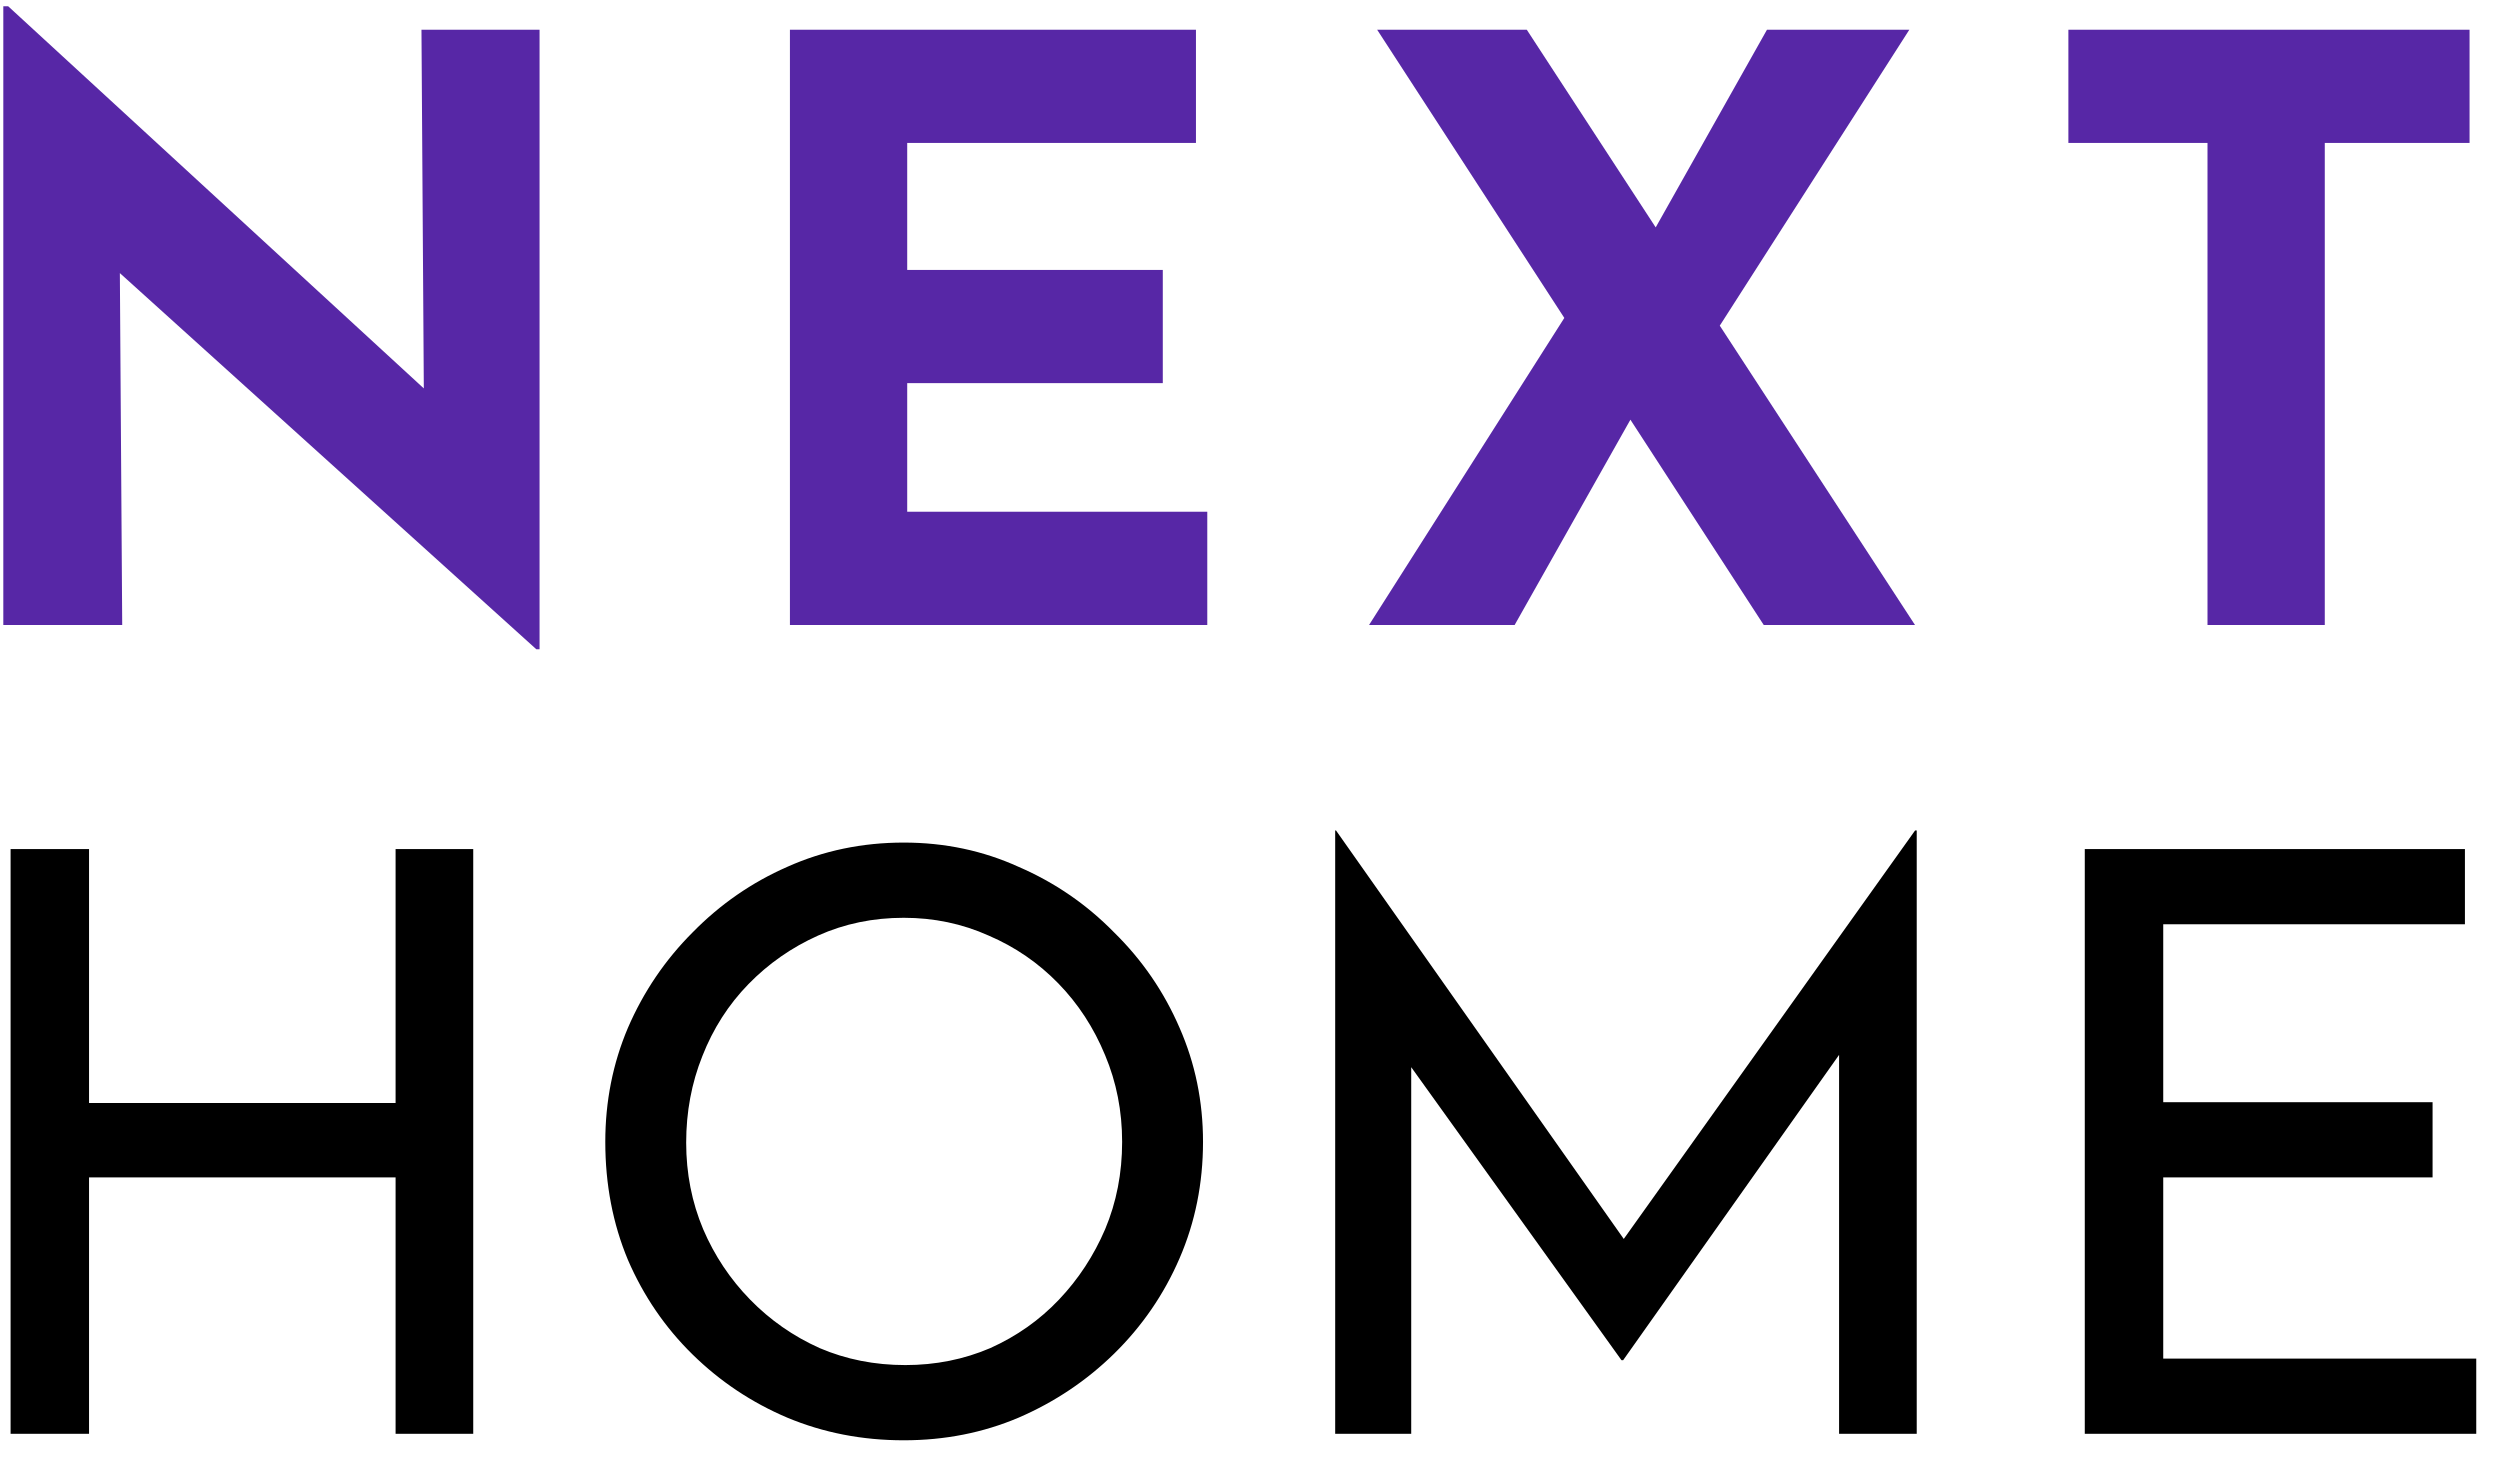 <svg width="68" height="40" viewBox="0 0 68 40" fill="none" xmlns="http://www.w3.org/2000/svg">
<path d="M14.588 17.66L2.312 6.572L3.258 7.1L3.324 17H0.09V0.17H0.222L12.234 11.214L11.53 10.906L11.464 0.808H14.676V17.66H14.588ZM21.486 0.808H32.53V3.888H24.676V7.342H31.628V10.422H24.676V13.92H32.838V17H21.486V0.808ZM37.458 0.808H41.528L52.088 17H47.974L37.458 0.808ZM37.238 17L43.002 7.936L44.498 11.148L41.198 17H37.238ZM44.718 6.748L48.062 0.808H51.934L46.368 9.498L44.718 6.748ZM56.26 0.808H67.172V3.888H63.234V17H60.044V3.888H56.26V0.808Z" fill="#5727A6"/>
<path d="M12.872 23.094V39H10.76V32.026H2.422V39H0.288V23.094H2.422V30.002H10.76V23.094H12.872ZM16.464 31.058C16.464 29.958 16.669 28.924 17.08 27.956C17.505 26.973 18.092 26.108 18.84 25.36C19.588 24.597 20.446 24.003 21.414 23.578C22.397 23.138 23.453 22.918 24.582 22.918C25.697 22.918 26.738 23.138 27.706 23.578C28.689 24.003 29.554 24.597 30.302 25.36C31.065 26.108 31.659 26.973 32.084 27.956C32.509 28.924 32.722 29.958 32.722 31.058C32.722 32.187 32.509 33.243 32.084 34.226C31.659 35.209 31.065 36.074 30.302 36.822C29.554 37.555 28.689 38.135 27.706 38.56C26.738 38.971 25.697 39.176 24.582 39.176C23.453 39.176 22.397 38.971 21.414 38.56C20.446 38.149 19.588 37.577 18.84 36.844C18.092 36.111 17.505 35.253 17.08 34.27C16.669 33.287 16.464 32.217 16.464 31.058ZM18.664 31.08C18.664 31.916 18.818 32.701 19.126 33.434C19.434 34.153 19.859 34.791 20.402 35.348C20.945 35.905 21.575 36.345 22.294 36.668C23.013 36.976 23.79 37.13 24.626 37.13C25.447 37.13 26.217 36.976 26.936 36.668C27.655 36.345 28.278 35.905 28.806 35.348C29.334 34.791 29.752 34.153 30.06 33.434C30.368 32.701 30.522 31.909 30.522 31.058C30.522 30.222 30.368 29.437 30.06 28.704C29.752 27.956 29.327 27.303 28.784 26.746C28.241 26.189 27.611 25.756 26.892 25.448C26.173 25.125 25.403 24.964 24.582 24.964C23.746 24.964 22.969 25.125 22.25 25.448C21.531 25.771 20.901 26.211 20.358 26.768C19.815 27.325 19.397 27.978 19.104 28.726C18.811 29.459 18.664 30.244 18.664 31.08ZM36.317 39V22.588H36.339L44.677 34.424L43.775 34.248L52.091 22.588H52.135V39H50.023V27.428L50.155 28.506L44.149 36.998H44.105L38.011 28.506L38.385 27.516V39H36.317ZM56.706 23.094H67.046V25.14H58.84V29.98H66.166V32.026H58.84V36.954H67.354V39H56.706V23.094Z" fill="black"/>
</svg>
